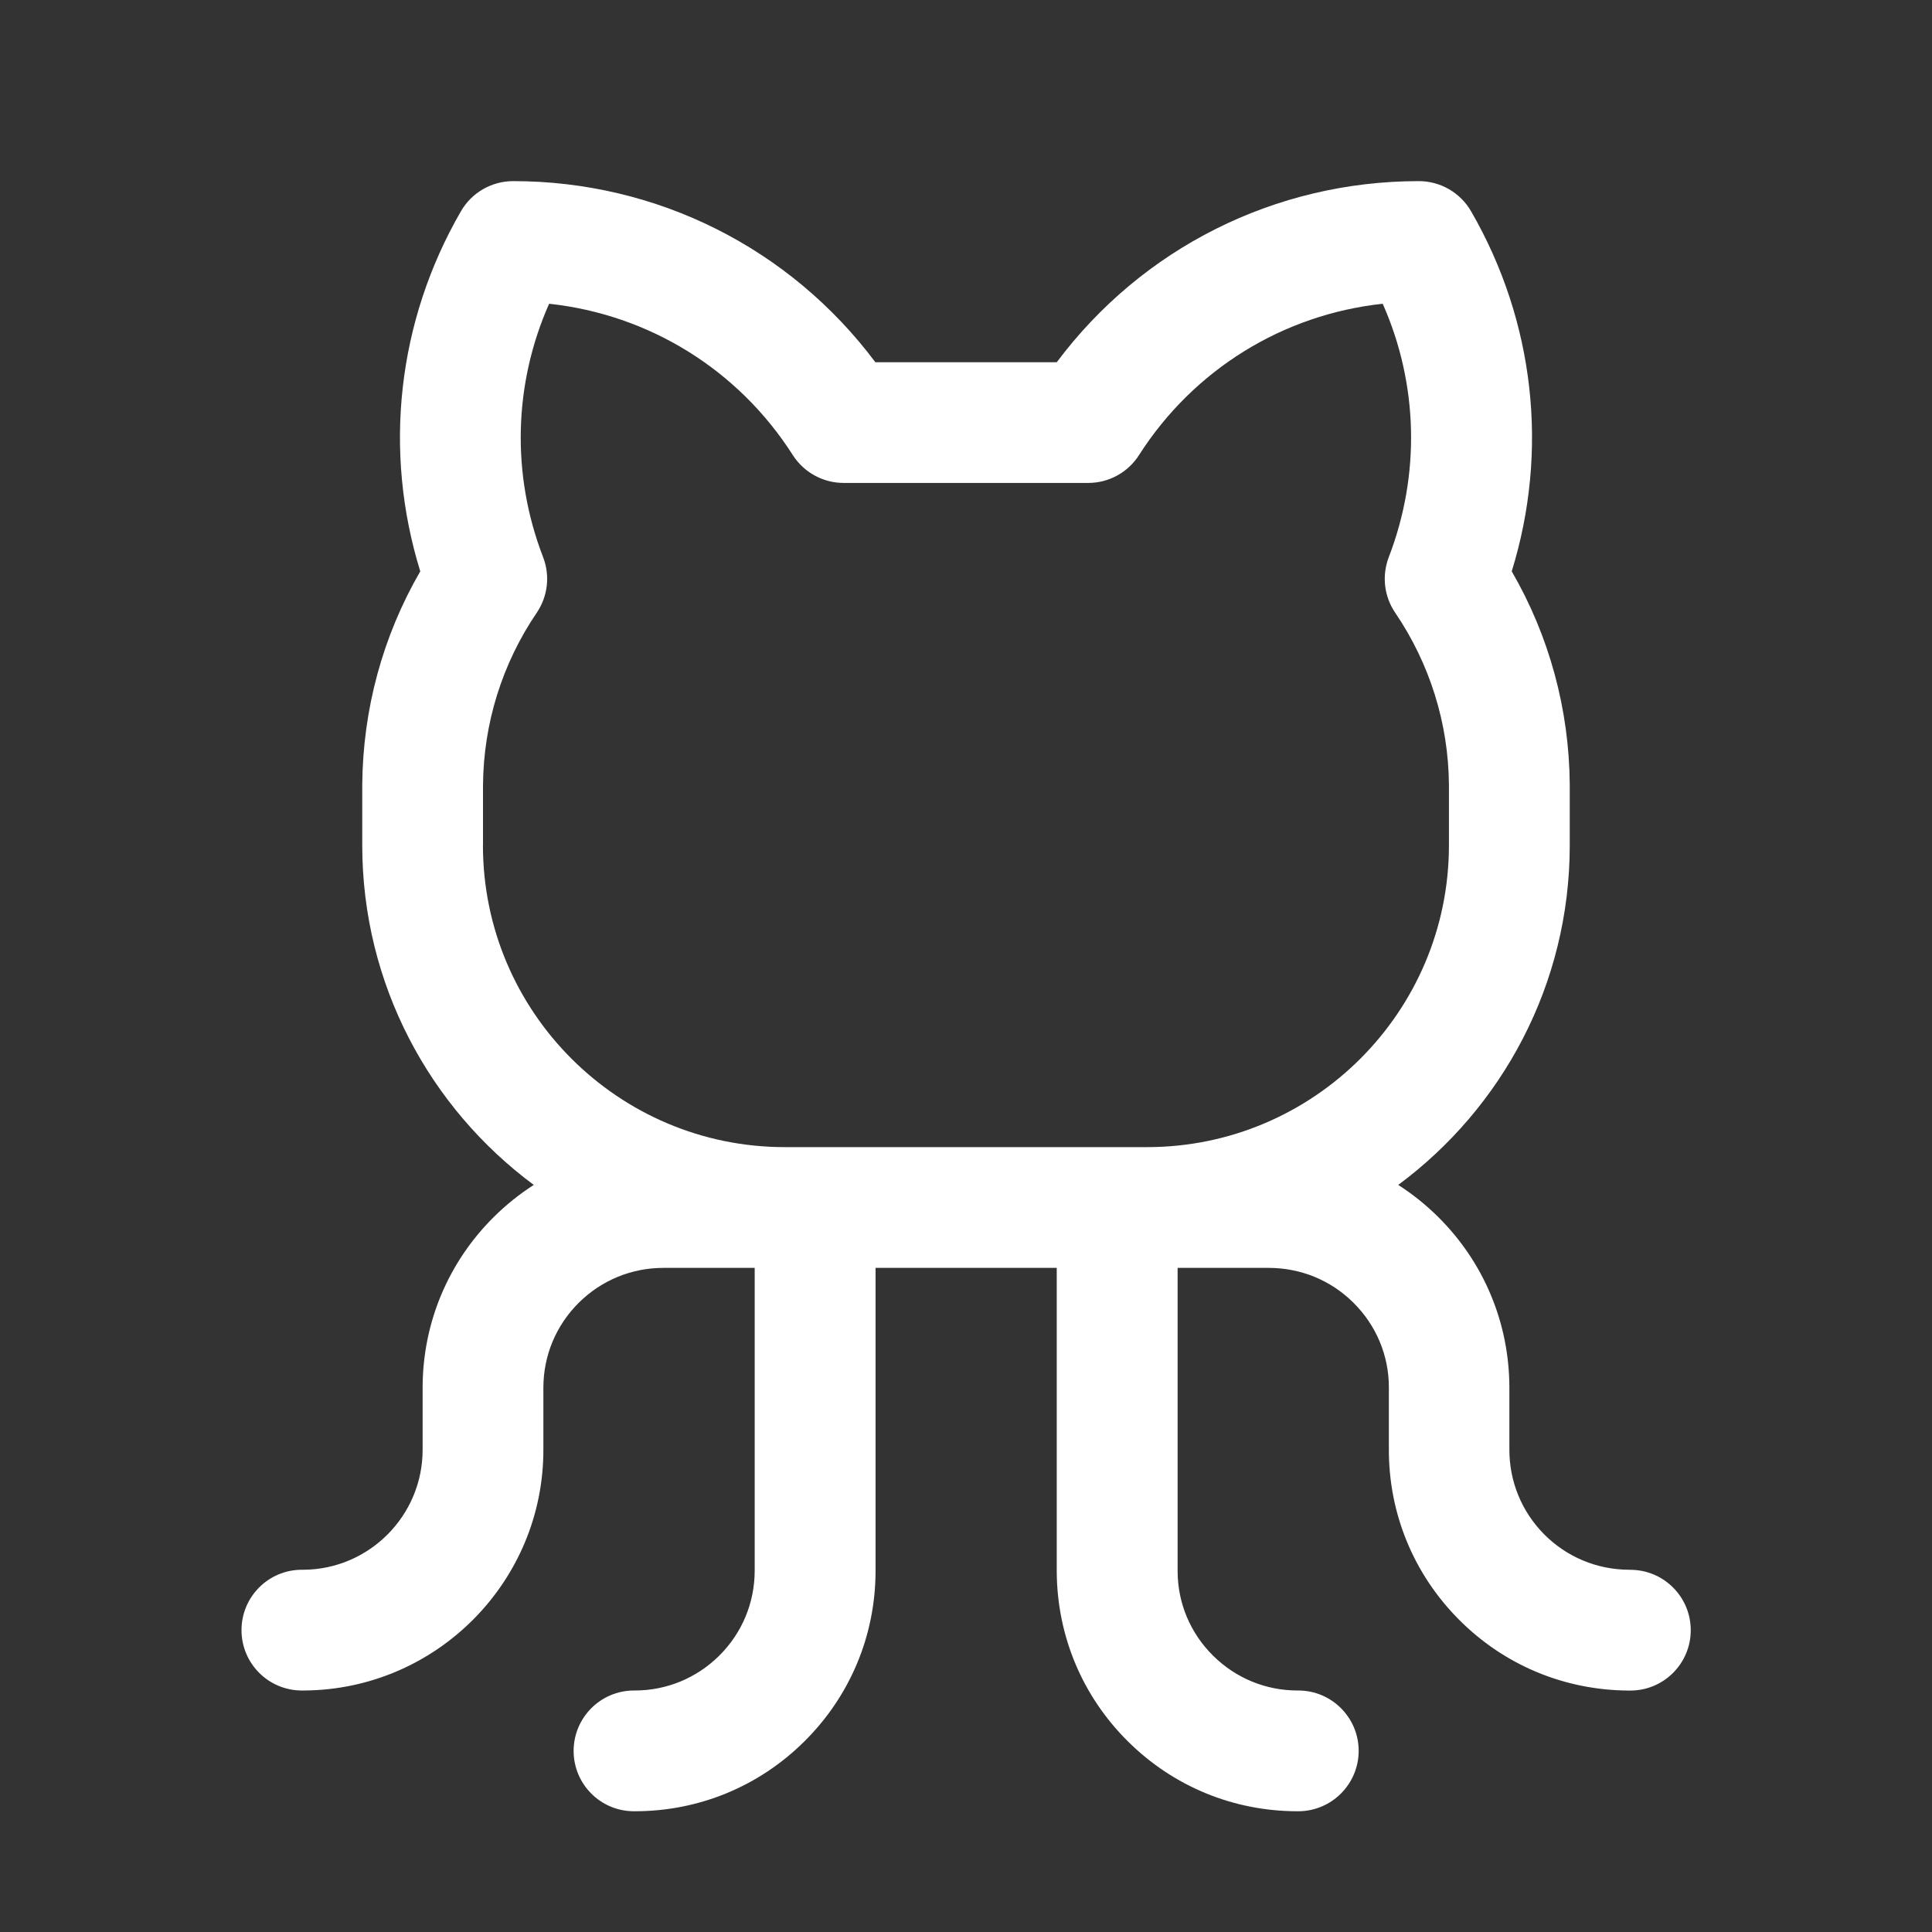 <svg width="32" height="32" viewBox="0 0 32 32" fill="none" xmlns="http://www.w3.org/2000/svg">
<rect x="0" y="0" width="32" height="32" fill="#333333" stroke="none"/>
<path d="M27 26H26.979C26.448 25.997 25.95 25.789 25.576 25.413C25.203 25.036 24.997 24.535 25 24V22.971C24.995 21.906 24.576 20.906 23.82 20.156C23.616 19.954 23.395 19.777 23.159 19.626C24.881 18.35 26 16.304 26 14V12.992C25.99 11.745 25.66 10.535 25.039 9.463C25.656 7.47 25.419 5.322 24.366 3.5C24.188 3.191 23.858 3 23.5 3C21.117 3 18.914 4.112 17.503 6H14.499C13.086 4.112 10.884 3 8.5 3C8.143 3 7.812 3.19 7.634 3.5C6.58 5.324 6.344 7.47 6.961 9.463C6.34 10.535 6.01 11.746 6 13V14C6 16.304 7.119 18.35 8.841 19.626C8.605 19.777 8.384 19.954 8.18 20.156C7.424 20.906 7.005 21.906 7 22.968V24.004C7.005 25.1 6.116 25.995 5.025 26H5C4.447 26 4 26.448 4 27C4 27.552 4.447 28 5 28H5.029C7.228 27.991 9.009 26.195 9 24V22.979C9.002 22.448 9.211 21.95 9.588 21.576C9.963 21.205 10.459 21 10.991 21H12.5V26.021C12.498 26.552 12.289 27.05 11.912 27.424C11.537 27.795 11.041 28 10.514 28C10.51 28 10.505 28 10.501 28C9.951 28 9.504 28.445 9.501 28.996C9.499 29.549 9.945 29.999 10.498 30H10.515C11.574 30 12.57 29.59 13.322 28.844C14.079 28.094 14.498 27.094 14.502 26.032V21H17.503V26.029C17.508 27.094 17.926 28.094 18.683 28.844C19.435 29.59 20.431 30 21.49 30H21.508C22.06 29.997 22.505 29.547 22.504 28.996C22.501 28.445 22.054 28 21.504 28H21.491C20.964 28 20.468 27.795 20.093 27.424C19.715 27.05 19.506 26.551 19.505 26.025V21H21.009C21.543 21 22.04 21.203 22.416 21.576C22.794 21.95 23.003 22.449 23.004 22.975V23.996C22.999 25.061 23.41 26.065 24.16 26.821C24.91 27.578 25.91 27.996 26.979 28.001H27.004C27.556 28.001 28.004 27.554 28.004 27.001C28.004 26.449 27.556 26.001 27.004 26.001L27 26ZM8 14V13.008C8.008 11.984 8.315 10.996 8.89 10.149C9.074 9.877 9.114 9.534 8.995 9.227C8.466 7.856 8.508 6.357 9.095 5.031C10.745 5.209 12.225 6.117 13.131 7.537C13.315 7.825 13.633 7.999 13.974 7.999H18.024C18.365 7.999 18.683 7.825 18.866 7.537C19.774 6.117 21.253 5.209 22.902 5.031C23.489 6.356 23.53 7.856 23.003 9.227C22.885 9.534 22.924 9.877 23.109 10.149C23.684 10.996 23.991 11.984 23.999 13V14C23.999 16.758 21.756 19 18.999 19H12.999C10.241 19 7.999 16.758 7.999 14H8Z" fill="white"/>
</svg>
